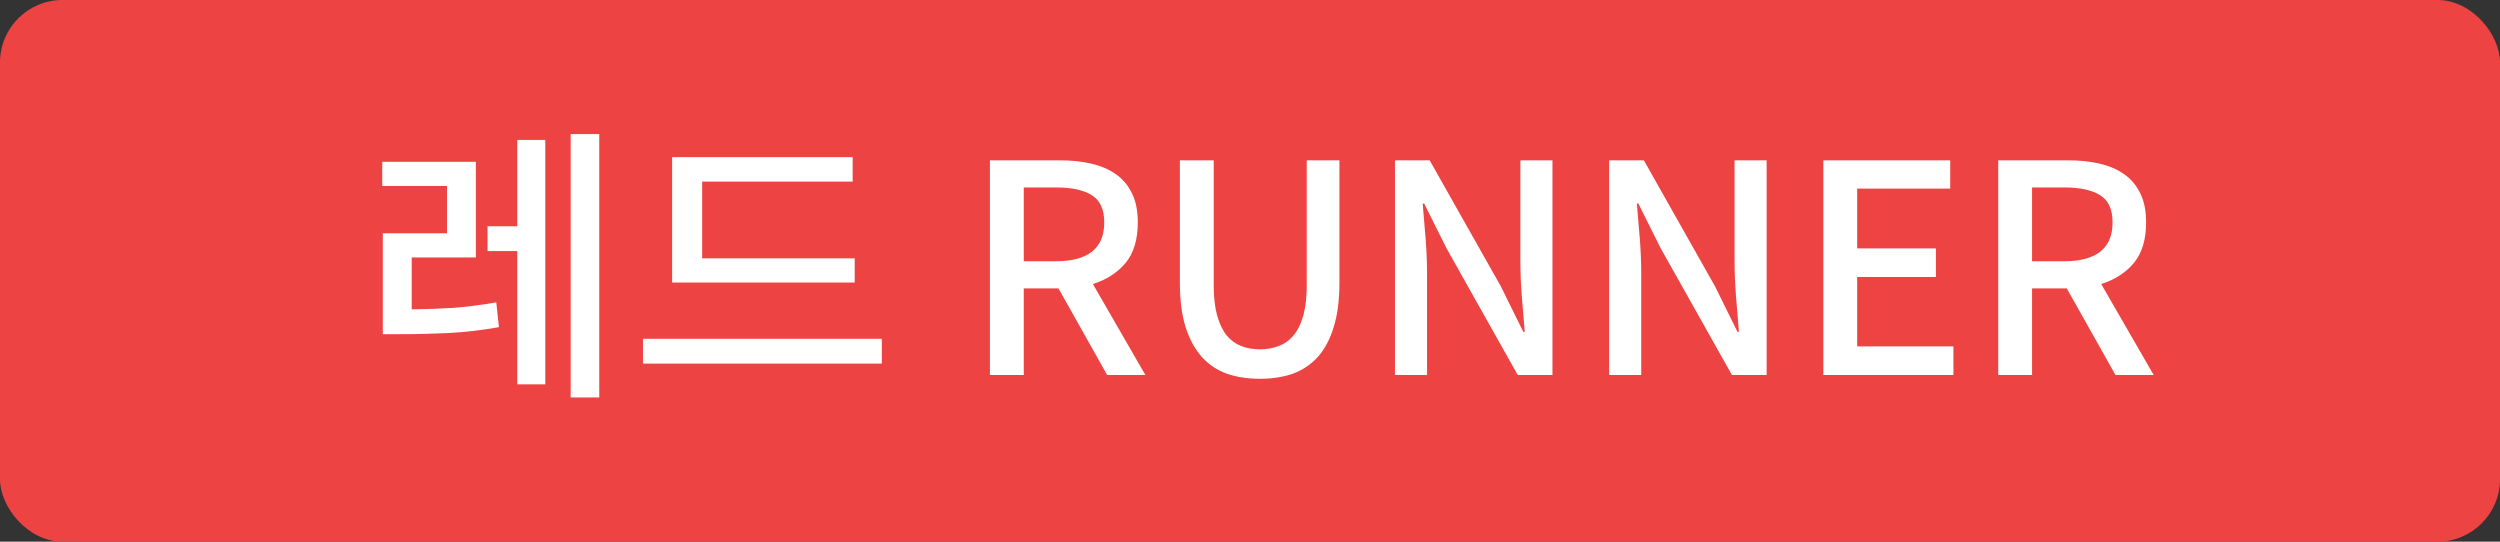 <svg width="120" height="26" viewBox="0 0 120 26" fill="none" xmlns="http://www.w3.org/2000/svg">
<rect x="0" y="0" width="120" height="26" fill="#333333" stroke="none"/>
<rect width="120" height="26" rx="3" fill="#EE4343"/>
<path d="M27.392 6.436H28.764V19.078H27.392V6.436ZM24.829 10.86V6.716H26.174V18.448H24.829V12.05H23.401V10.86H24.829ZM19.762 12.358V14.85C20.433 14.841 21.087 14.817 21.721 14.78C22.366 14.733 23.066 14.645 23.822 14.514L23.948 15.704C23.098 15.853 22.3 15.947 21.553 15.984C20.807 16.021 20.037 16.04 19.244 16.04H18.375V11.196H21.456V8.928H18.348V7.766H22.841V12.358H19.762ZM41.026 12.4V13.562H32.262V7.542H40.928V8.718H33.704V12.4H41.026ZM30.862 16.264H42.328V17.454H30.862V16.264ZM54.978 18H53.144L50.806 13.842H49.14V18H47.516V7.696H50.89C51.422 7.696 51.912 7.747 52.36 7.85C52.818 7.953 53.214 8.121 53.55 8.354C53.886 8.587 54.148 8.895 54.334 9.278C54.521 9.651 54.614 10.118 54.614 10.678C54.614 11.499 54.418 12.148 54.026 12.624C53.634 13.091 53.111 13.427 52.458 13.632L54.978 18ZM49.14 8.998V12.54H50.694C51.45 12.54 52.024 12.386 52.416 12.078C52.808 11.77 53.004 11.303 53.004 10.678C53.004 10.053 52.808 9.619 52.416 9.376C52.024 9.124 51.45 8.998 50.694 8.998H49.14ZM60.47 18.182C59.901 18.182 59.378 18.103 58.902 17.944C58.435 17.776 58.034 17.51 57.698 17.146C57.362 16.773 57.101 16.297 56.914 15.718C56.727 15.13 56.634 14.416 56.634 13.576V7.696H58.258V13.688C58.258 14.267 58.314 14.757 58.426 15.158C58.538 15.55 58.692 15.867 58.888 16.11C59.084 16.343 59.317 16.511 59.588 16.614C59.859 16.717 60.153 16.768 60.47 16.768C60.797 16.768 61.095 16.717 61.366 16.614C61.646 16.511 61.884 16.343 62.08 16.11C62.285 15.867 62.444 15.55 62.556 15.158C62.668 14.757 62.724 14.267 62.724 13.688V7.696H64.292V13.576C64.292 14.416 64.199 15.13 64.012 15.718C63.835 16.297 63.578 16.773 63.242 17.146C62.906 17.51 62.505 17.776 62.038 17.944C61.571 18.103 61.049 18.182 60.47 18.182ZM66.958 18V7.696H68.624L72.04 13.744L73.118 15.928H73.188C73.141 15.396 73.094 14.831 73.048 14.234C73.001 13.637 72.978 13.058 72.978 12.498V7.696H74.518V18H72.852L69.436 11.924L68.358 9.768H68.288C68.334 10.3 68.381 10.855 68.428 11.434C68.474 12.013 68.498 12.582 68.498 13.142V18H66.958ZM77.239 18V7.696H78.905L82.321 13.744L83.399 15.928H83.469C83.422 15.396 83.376 14.831 83.329 14.234C83.282 13.637 83.259 13.058 83.259 12.498V7.696H84.799V18H83.133L79.717 11.924L78.639 9.768H78.569C78.615 10.3 78.662 10.855 78.709 11.434C78.755 12.013 78.779 12.582 78.779 13.142V18H77.239ZM87.52 18V7.696H93.61V9.054H89.144V11.924H92.924V13.296H89.144V16.628H93.764V18H87.52ZM103.377 18H101.543L99.205 13.842H97.539V18H95.915V7.696H99.289C99.821 7.696 100.311 7.747 100.759 7.85C101.216 7.953 101.613 8.121 101.949 8.354C102.285 8.587 102.546 8.895 102.733 9.278C102.919 9.651 103.013 10.118 103.013 10.678C103.013 11.499 102.817 12.148 102.425 12.624C102.033 13.091 101.51 13.427 100.857 13.632L103.377 18ZM97.539 8.998V12.54H99.093C99.849 12.54 100.423 12.386 100.815 12.078C101.207 11.77 101.403 11.303 101.403 10.678C101.403 10.053 101.207 9.619 100.815 9.376C100.423 9.124 99.849 8.998 99.093 8.998H97.539Z" fill="white"/>
</svg>
